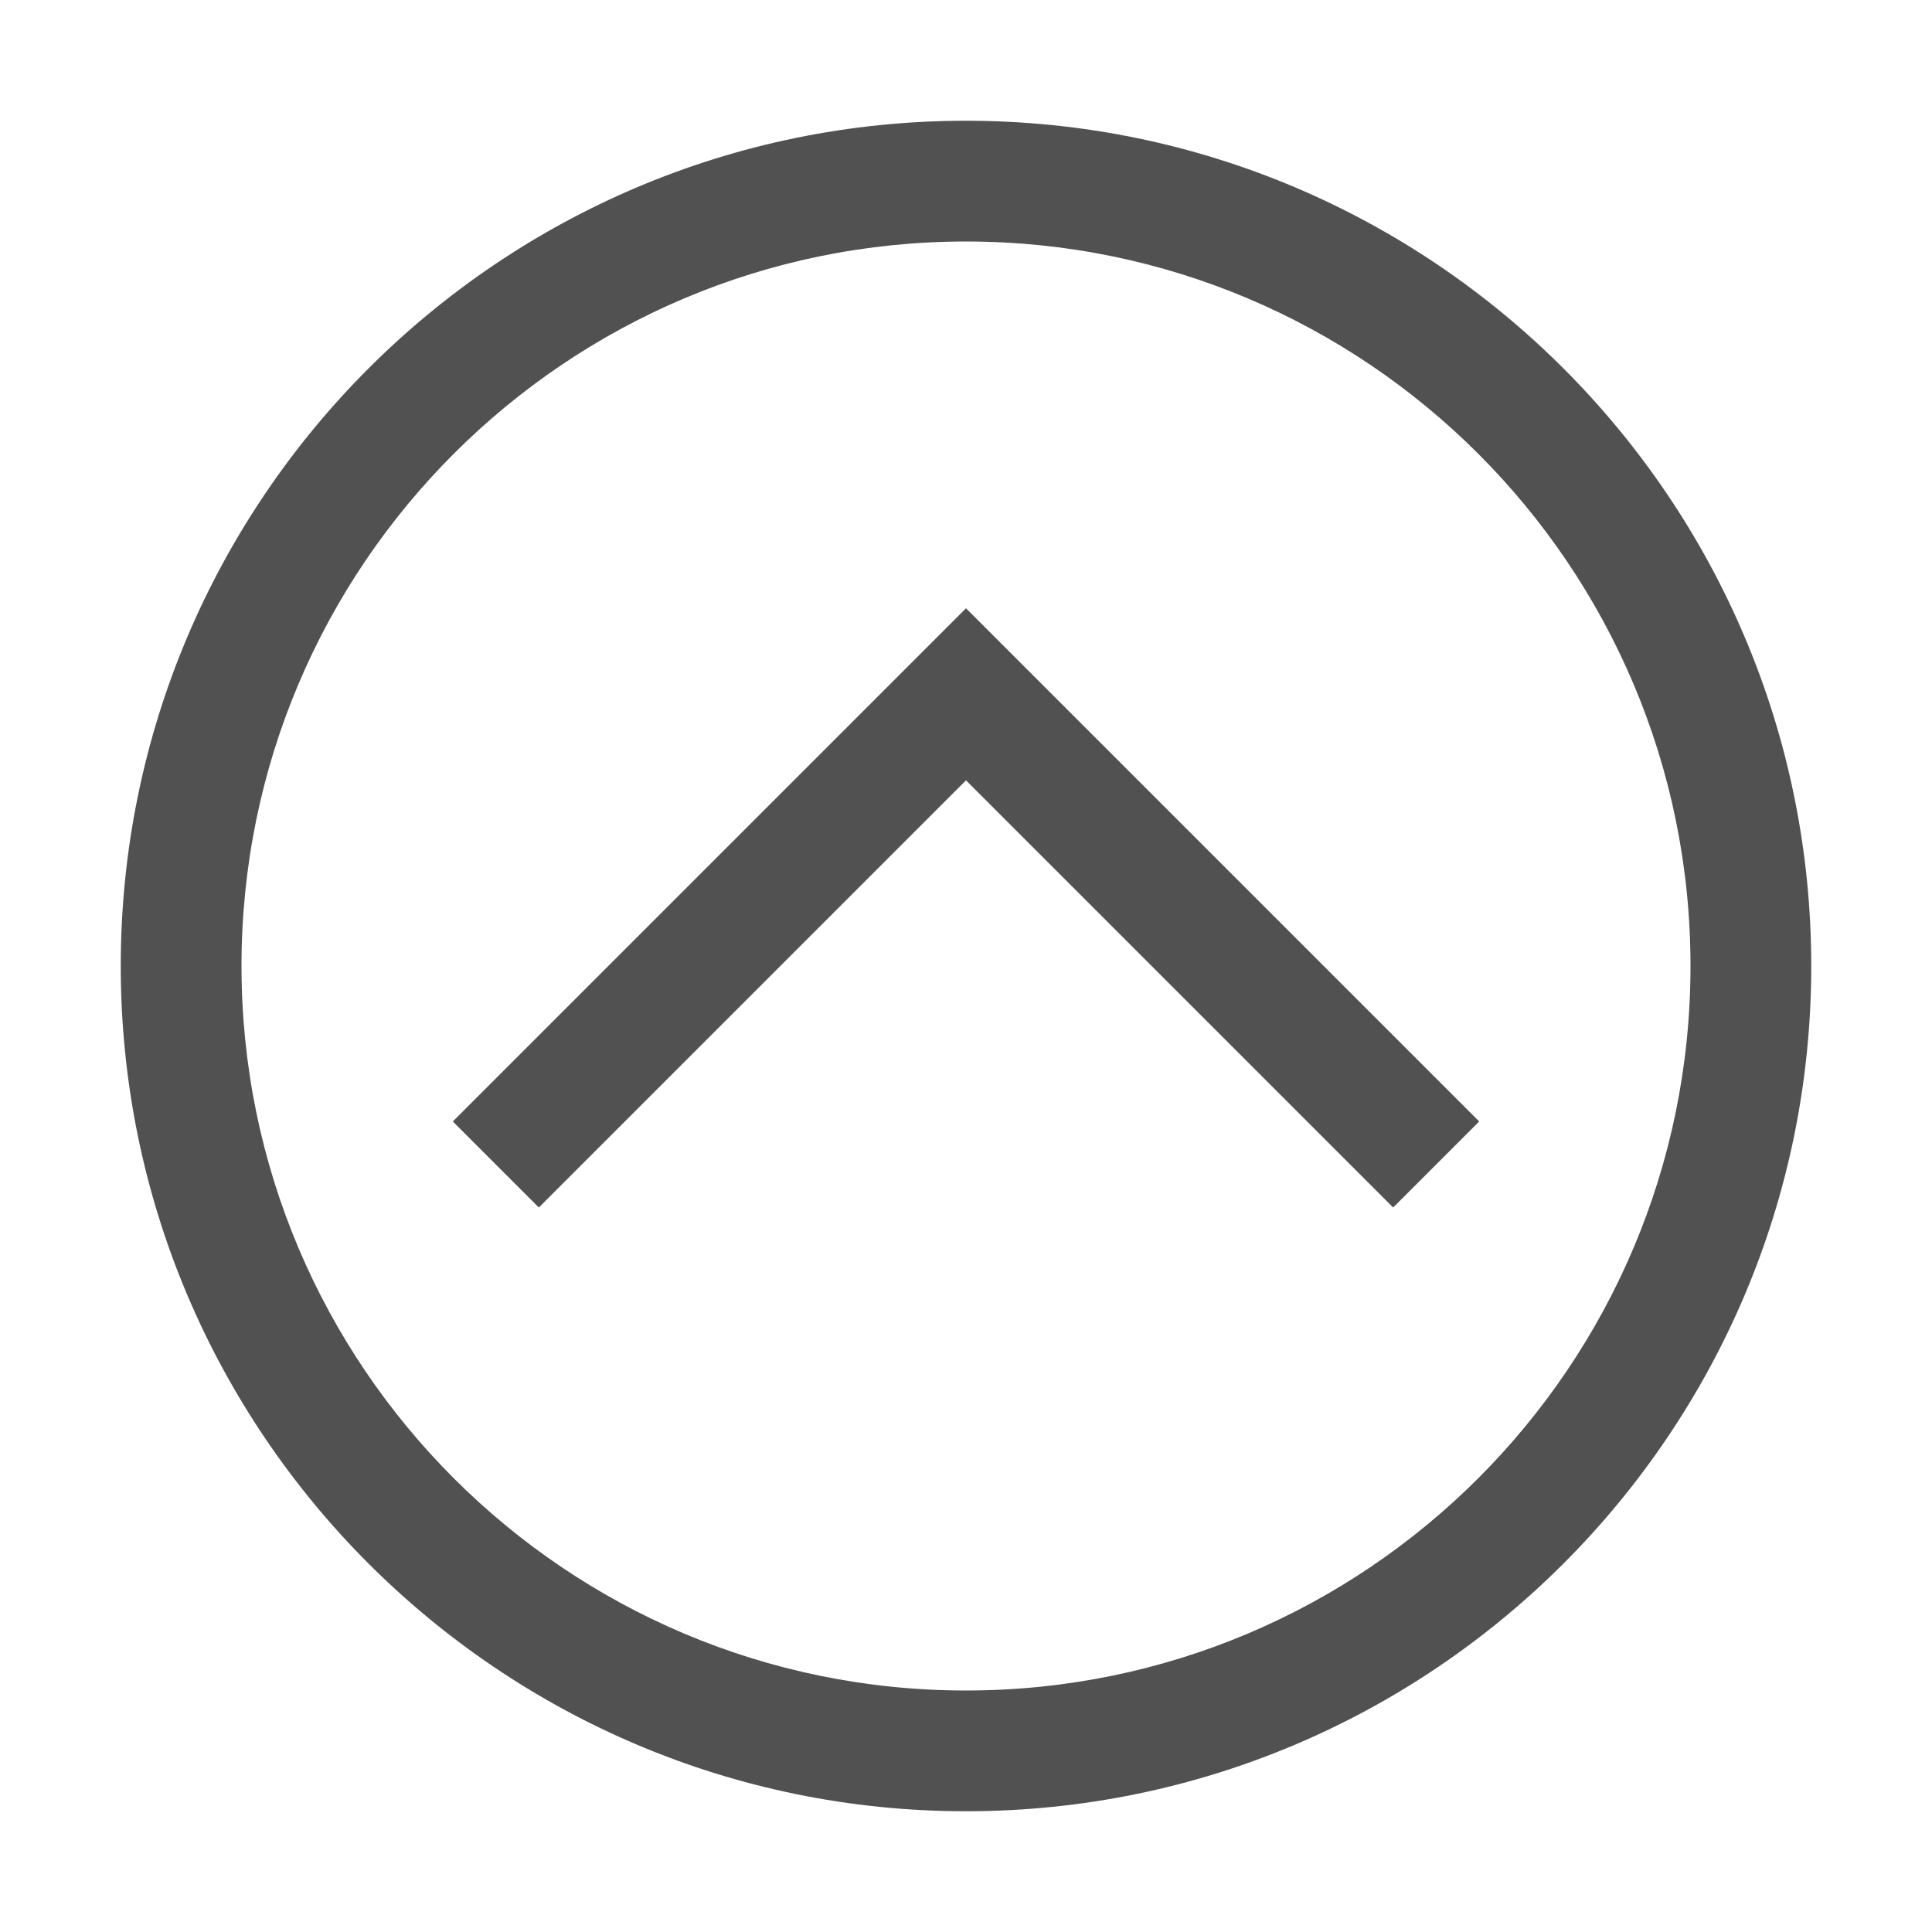 <!-- <svg fill="none" viewBox="0 0 24 24" stroke="currentColor"
  class="-nx-rotate-90 nx-w-3.5 nx-h-3.5 nx-border nx-rounded-full nx-border-current">
  <path stroke-linecap="round" stroke-linejoin="round" stroke-width="2" d="M9 5l7 7-7 7"></path>
</svg> -->
<svg t="1693586089929" class="icon" viewBox="0 0 1024 1024" version="1.1"
  xmlns="http://www.w3.org/2000/svg">
  <path
    d="M512 128c212 0 384 172 384 384s-172 384-384 384-384-172-384-384 172-384 384-384m0-64C264.8 64 64 264.8 64 512s200.8 448 448 448 448-200.8 448-448S759.2 64 512 64z m272 530.4L557.6 368 512 322.4 466.4 368 240 594.4l45.6 45.6L512 413.6 738.4 640l45.6-45.6z"
    fill="#515151"></path>
</svg>